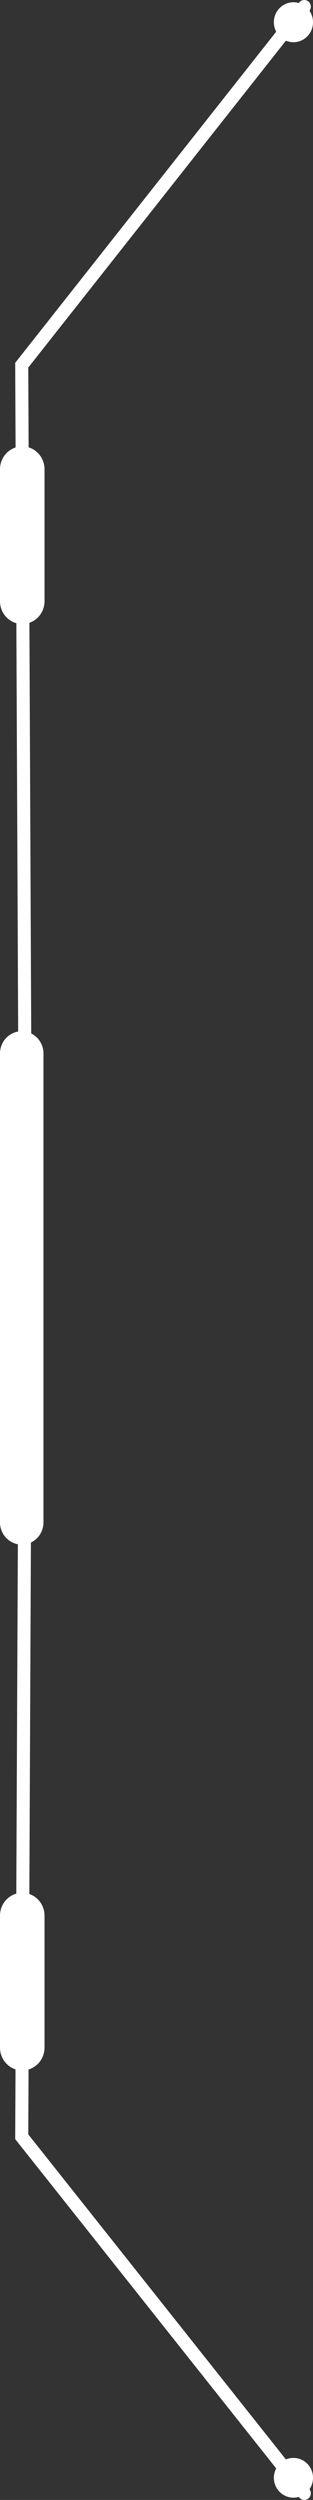 <svg width="106" height="844" viewBox="0 0 106 844" fill="none" xmlns="http://www.w3.org/2000/svg">
<rect x="0" y="0" width="106" height="844" fill="#333333" stroke="none"/>
<path d="M5.149 122.495L93.539 10.704C93.036 9.752 92.75 8.664 92.75 7.508C92.75 3.782 95.716 0.762 99.375 0.762C100.006 0.762 100.617 0.852 101.196 1.02L101.339 0.838C102.106 -0.132 103.497 -0.282 104.445 0.504C105.379 1.278 105.535 2.672 104.804 3.641C105.558 4.736 106 6.069 106 7.508C106 11.234 103.034 14.254 99.375 14.254C98.471 14.254 97.609 14.069 96.824 13.736L9.573 124.087L9.693 151.033C12.807 151.982 15.078 154.935 15.078 158.431V202.958C15.078 206.355 12.934 209.239 9.956 210.27L10.573 348.902C13.029 350.124 14.722 352.702 14.722 355.685V513.935C14.722 516.961 12.98 519.57 10.466 520.769L9.936 639.426C12.924 640.451 15.078 643.341 15.078 646.745V691.272C15.078 694.776 12.796 697.735 9.671 698.677L9.573 720.581L96.828 830.326C97.612 829.995 98.473 829.812 99.375 829.812C103.034 829.812 106 832.816 106 836.521C106 837.95 105.559 839.274 104.807 840.362C105.533 841.329 105.379 842.718 104.45 843.493C103.504 844.281 102.113 844.135 101.343 843.166L101.19 842.974C100.613 843.14 100.004 843.229 99.375 843.229C95.716 843.229 92.75 840.226 92.75 836.521C92.75 835.373 93.035 834.293 93.536 833.348L5.149 722.179L5.254 698.629C2.208 697.638 0 694.719 0 691.272V646.745C0 643.199 2.337 640.211 5.52 639.307L6.047 521.351C2.609 520.717 0 517.638 0 513.935V355.685C0 351.944 2.662 348.84 6.153 348.25L5.54 210.402C2.347 209.505 0 206.512 0 202.958V158.431C0 154.976 2.218 152.051 5.276 151.067L5.149 122.495Z" fill="white"/>
</svg>
